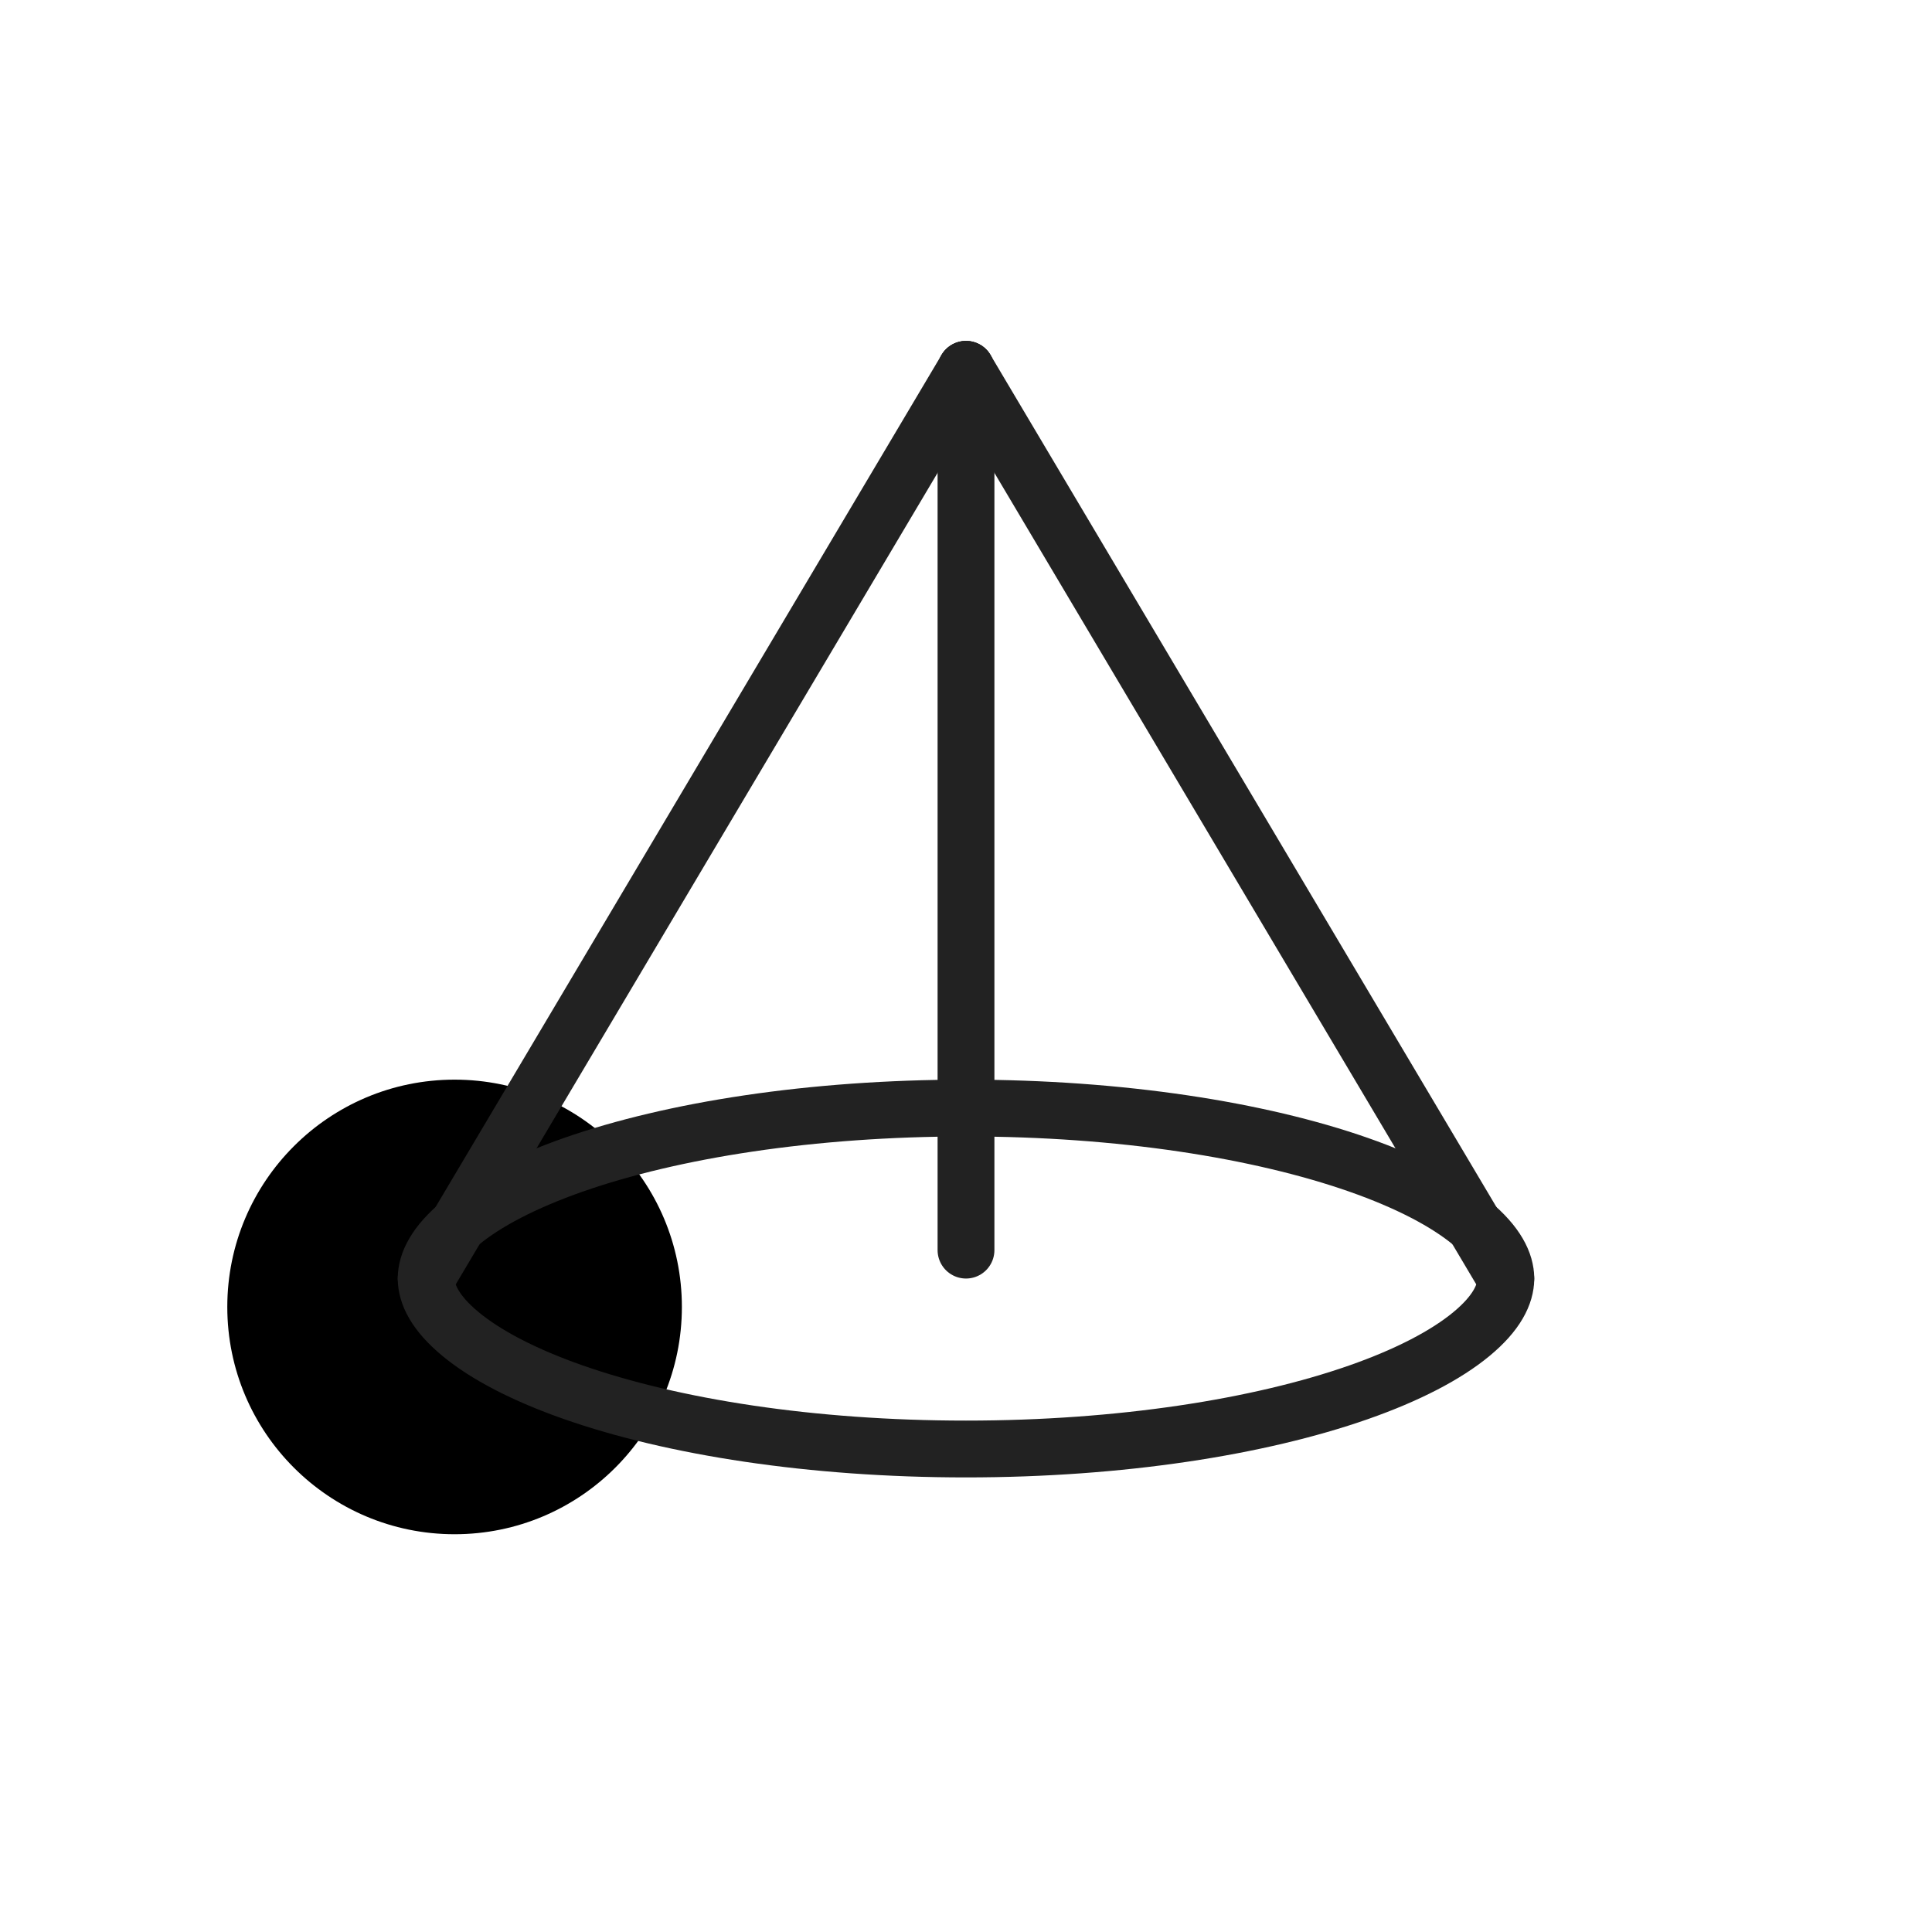 <svg width="34" height="34" viewBox="0 0 34 34" fill="none" xmlns="http://www.w3.org/2000/svg">
<circle cx="8" cy="23" r="4" fill="currentColor"/>
<path d="M26.5 22.5C26.5 22.775 26.342 23.108 25.895 23.477C25.452 23.844 24.78 24.197 23.906 24.503C22.162 25.113 19.721 25.5 17 25.5C14.28 25.5 11.838 25.113 10.094 24.503C9.22 24.197 8.548 23.844 8.105 23.477C7.658 23.108 7.5 22.775 7.5 22.5C7.5 22.225 7.658 21.892 8.105 21.523C8.548 21.156 9.22 20.803 10.094 20.497C11.838 19.887 14.28 19.5 17 19.5C19.721 19.5 22.162 19.887 23.906 20.497C24.78 20.803 25.452 21.156 25.895 21.523C26.342 21.892 26.5 22.225 26.5 22.5Z" stroke="#222222"/>
<path d="M17 6.5L7.5 22.5" stroke="#222222" stroke-linecap="round"/>
<path d="M17 6.5L26.5 22.5" stroke="#222222" stroke-linecap="round"/>
<path d="M17 6.5V22" stroke="#222222" stroke-linecap="round"/>
</svg>
